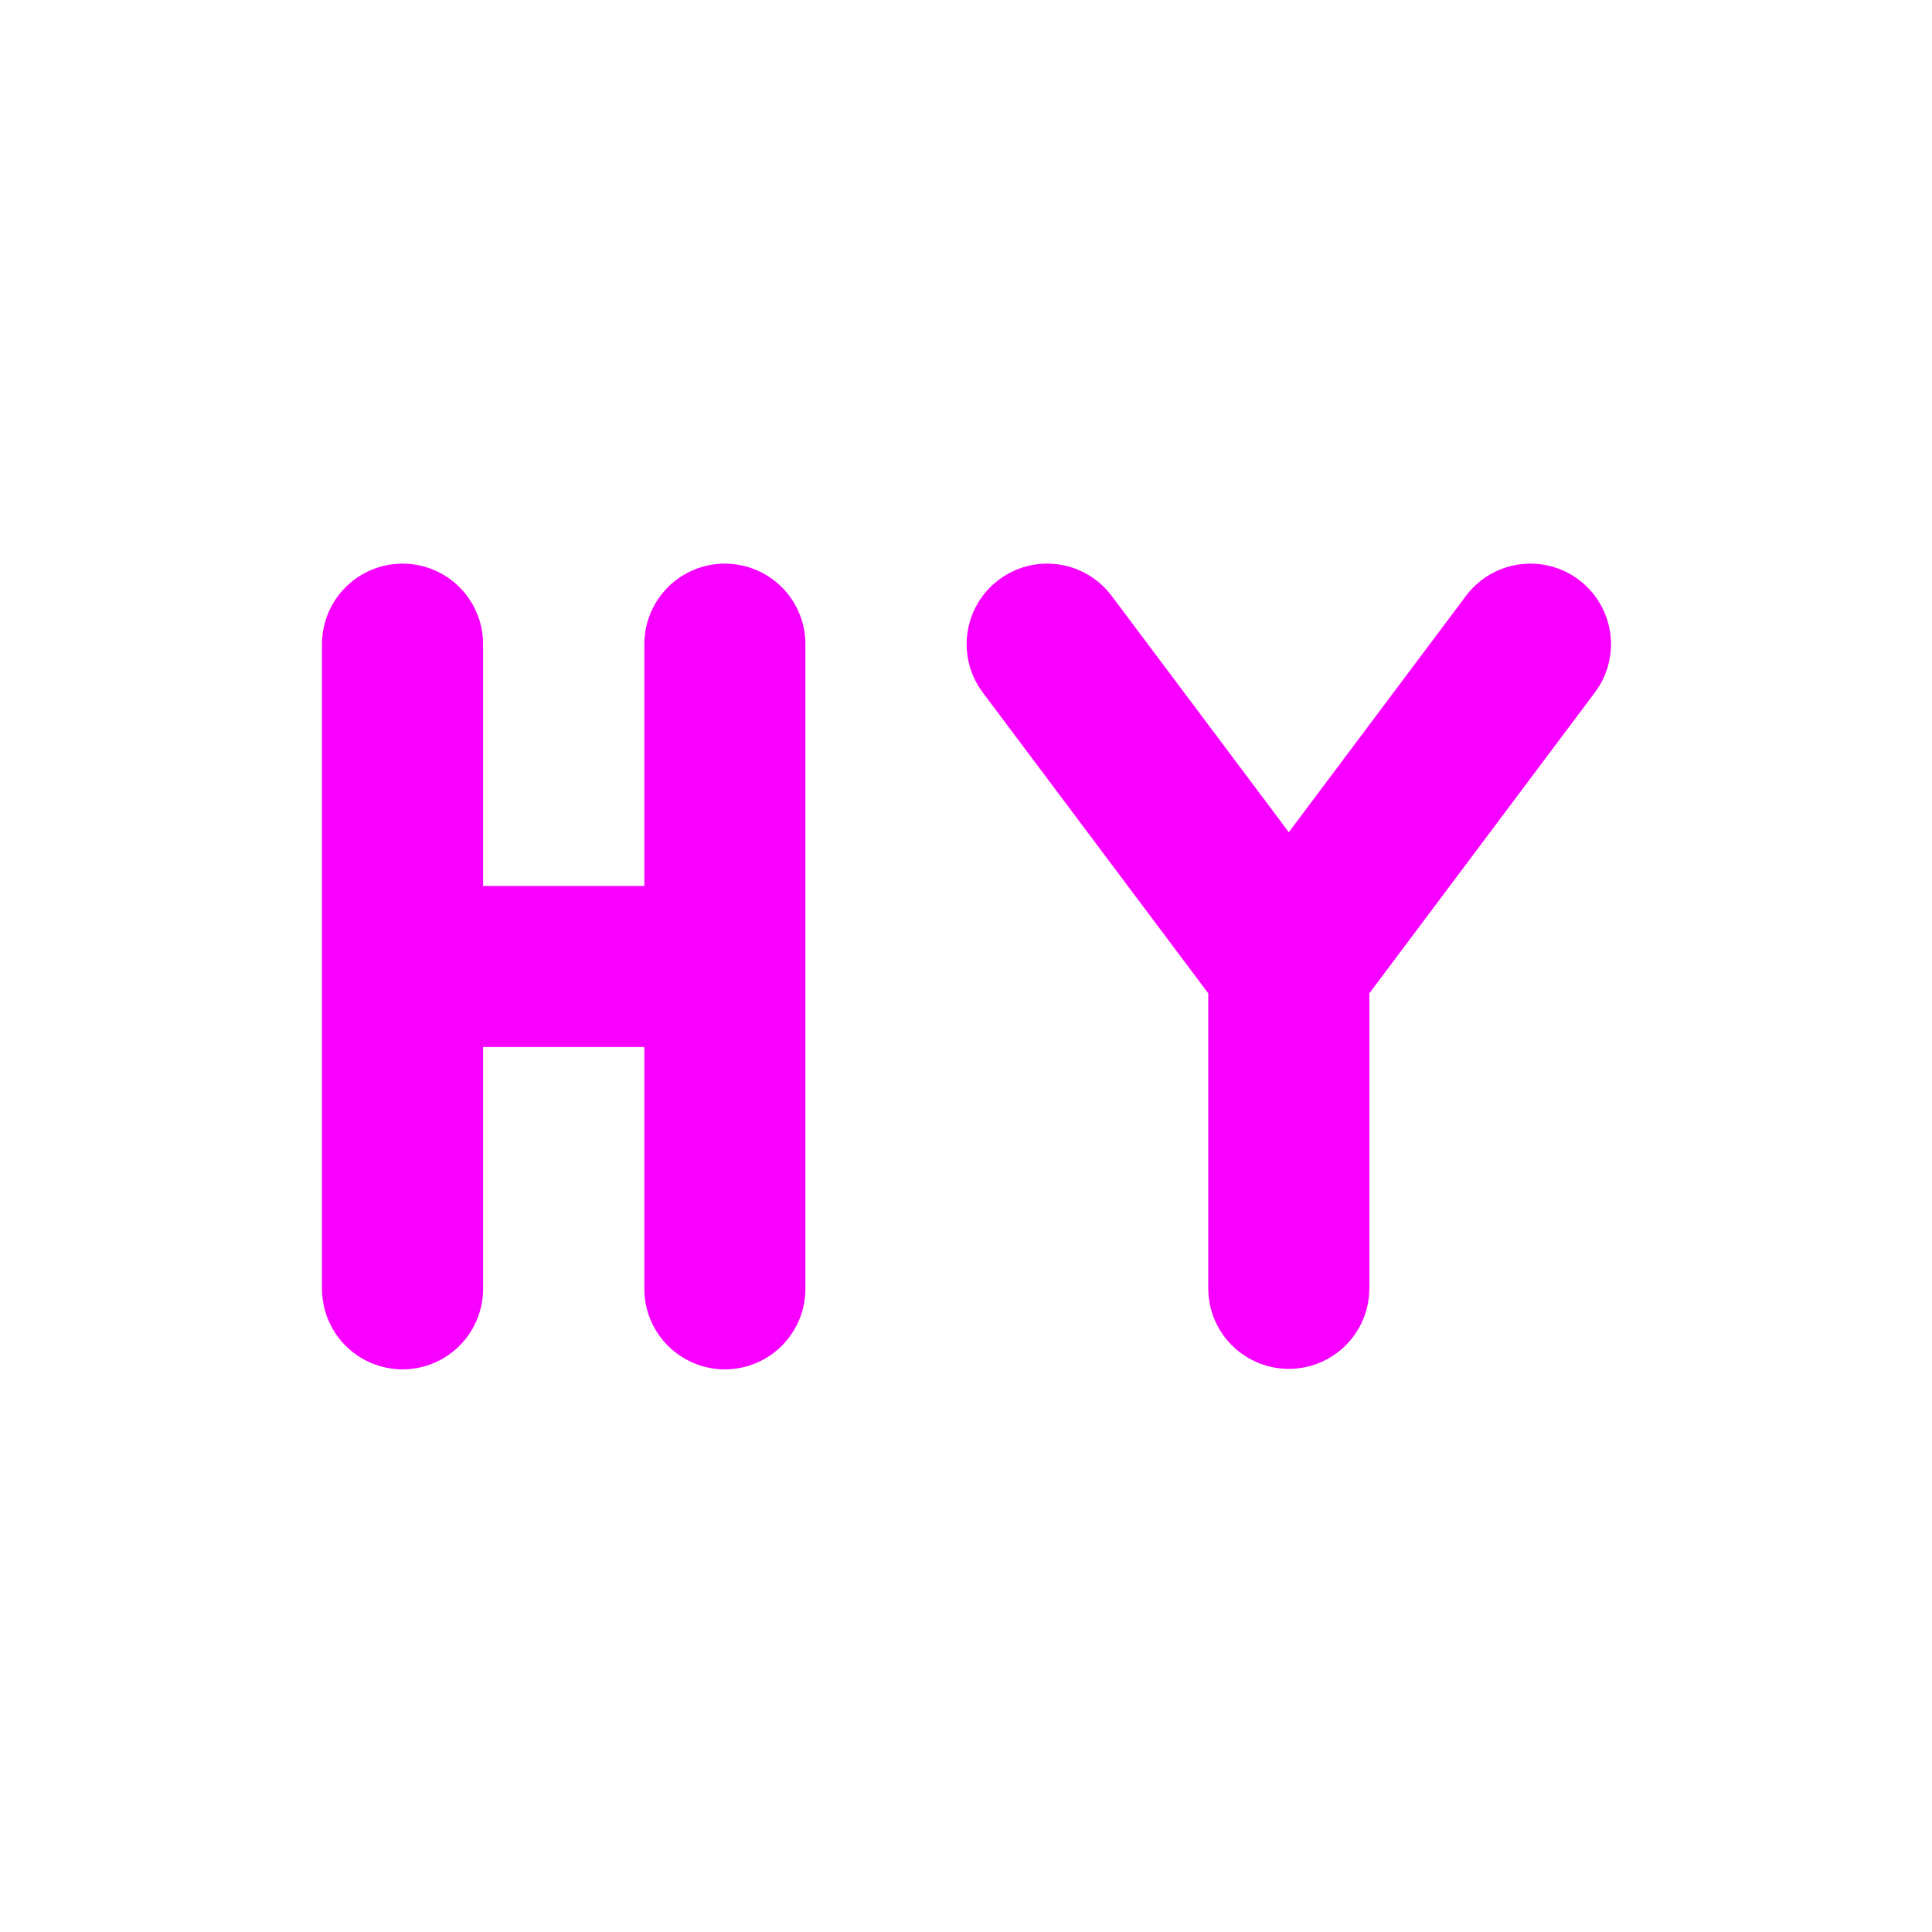 <svg xmlns="http://www.w3.org/2000/svg" xmlns:xlink="http://www.w3.org/1999/xlink" width="16" height="16" viewBox="0 0 16 16" version="1.1">
<g id="surface1">
<path style="fill:none;stroke-width:2;stroke-linecap:round;stroke-linejoin:miter;stroke:rgb(96.863%,0%,100%);stroke-opacity:1;stroke-miterlimit:4;" d="M 3.998 11 L 8 11 M 8 15.002 L 8 6.998 M 3.998 15.002 L 3.998 6.998 " transform="matrix(0.667,0,0,0.667,0.667,0.667)"/>
<path style="fill:none;stroke-width:2;stroke-linecap:round;stroke-linejoin:miter;stroke:rgb(96.863%,0%,100%);stroke-opacity:1;stroke-miterlimit:4;" d="M 15.002 14.996 L 15.002 11 M 18.002 6.998 L 15.002 11 M 12.002 6.998 L 15.002 11 " transform="matrix(0.667,0,0,0.667,0.667,0.667)"/>
</g>
</svg>
